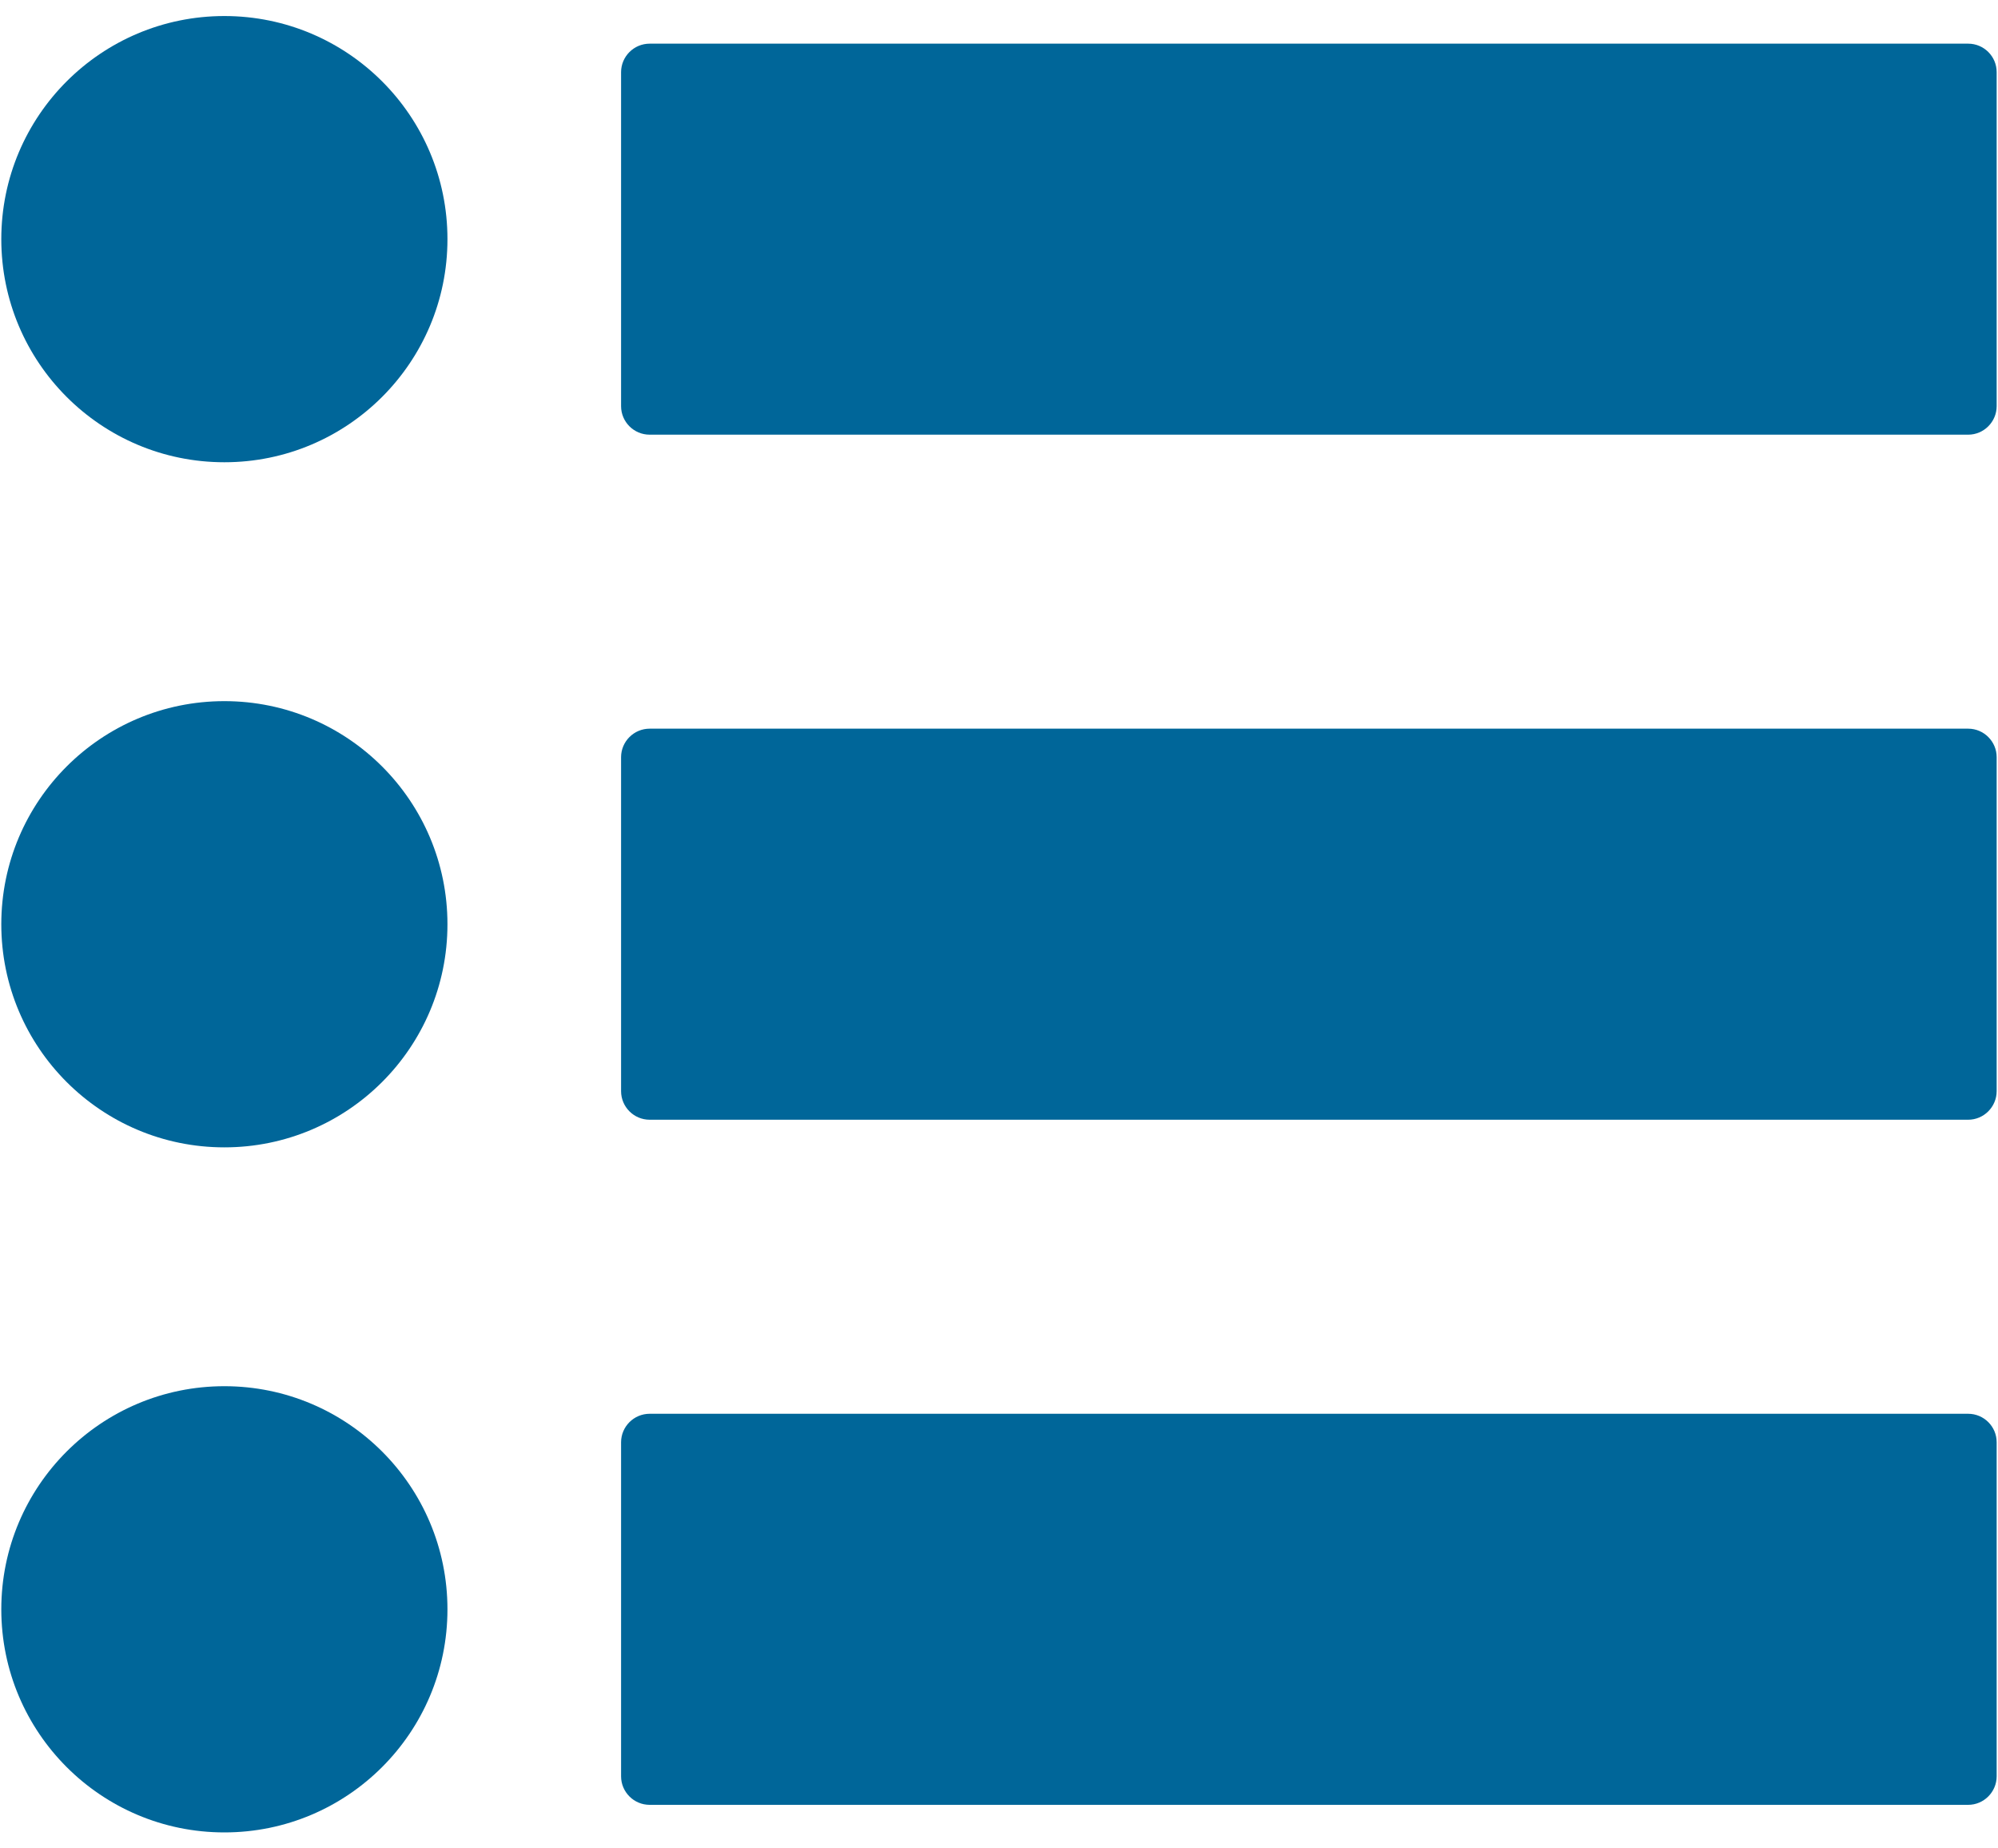 <?xml version="1.0" encoding="utf-8"?>
<!-- Generator: Adobe Illustrator 16.0.0, SVG Export Plug-In . SVG Version: 6.00 Build 0)  -->
<!DOCTYPE svg PUBLIC "-//W3C//DTD SVG 1.1//EN" "http://www.w3.org/Graphics/SVG/1.1/DTD/svg11.dtd">
<svg version="1.1" id="Capa_1" xmlns="http://www.w3.org/2000/svg" xmlns:xlink="http://www.w3.org/1999/xlink" x="0px" y="0px"
	 width="40px" height="37px" viewBox="236 237.5 40 37" enable-background="new 236 237.5 40 37" xml:space="preserve">
<g>
	<g>
		<circle fill="#006699" cx="240.492" cy="242.287" r="4.466"/>
		<circle fill="#006699" cx="240.492" cy="256.001" r="4.466"/>
		<circle fill="#006699" cx="240.492" cy="269.714" r="4.466"/>
		<g>
			<path fill="#006699" d="M275.403,238.374h-26.397c-0.315,0-0.572,0.256-0.572,0.571v6.685c0,0.315,0.256,0.571,0.572,0.571
				h26.397c0.313,0,0.57-0.256,0.57-0.571v-6.685C275.974,238.629,275.717,238.374,275.403,238.374z"/>
			<path fill="#006699" d="M275.403,252.086h-26.397c-0.315,0-0.572,0.256-0.572,0.571v6.685c0,0.315,0.256,0.572,0.572,0.572
				h26.397c0.313,0,0.57-0.257,0.57-0.572v-6.685C275.974,252.343,275.717,252.086,275.403,252.086z"/>
			<path fill="#006699" d="M275.403,265.8h-26.397c-0.315,0-0.572,0.256-0.572,0.571v6.686c0,0.314,0.256,0.571,0.572,0.571h26.397
				c0.313,0,0.57-0.257,0.57-0.571v-6.686C275.974,266.056,275.717,265.8,275.403,265.8z"/>
		</g>
	</g>
</g>
</svg>
